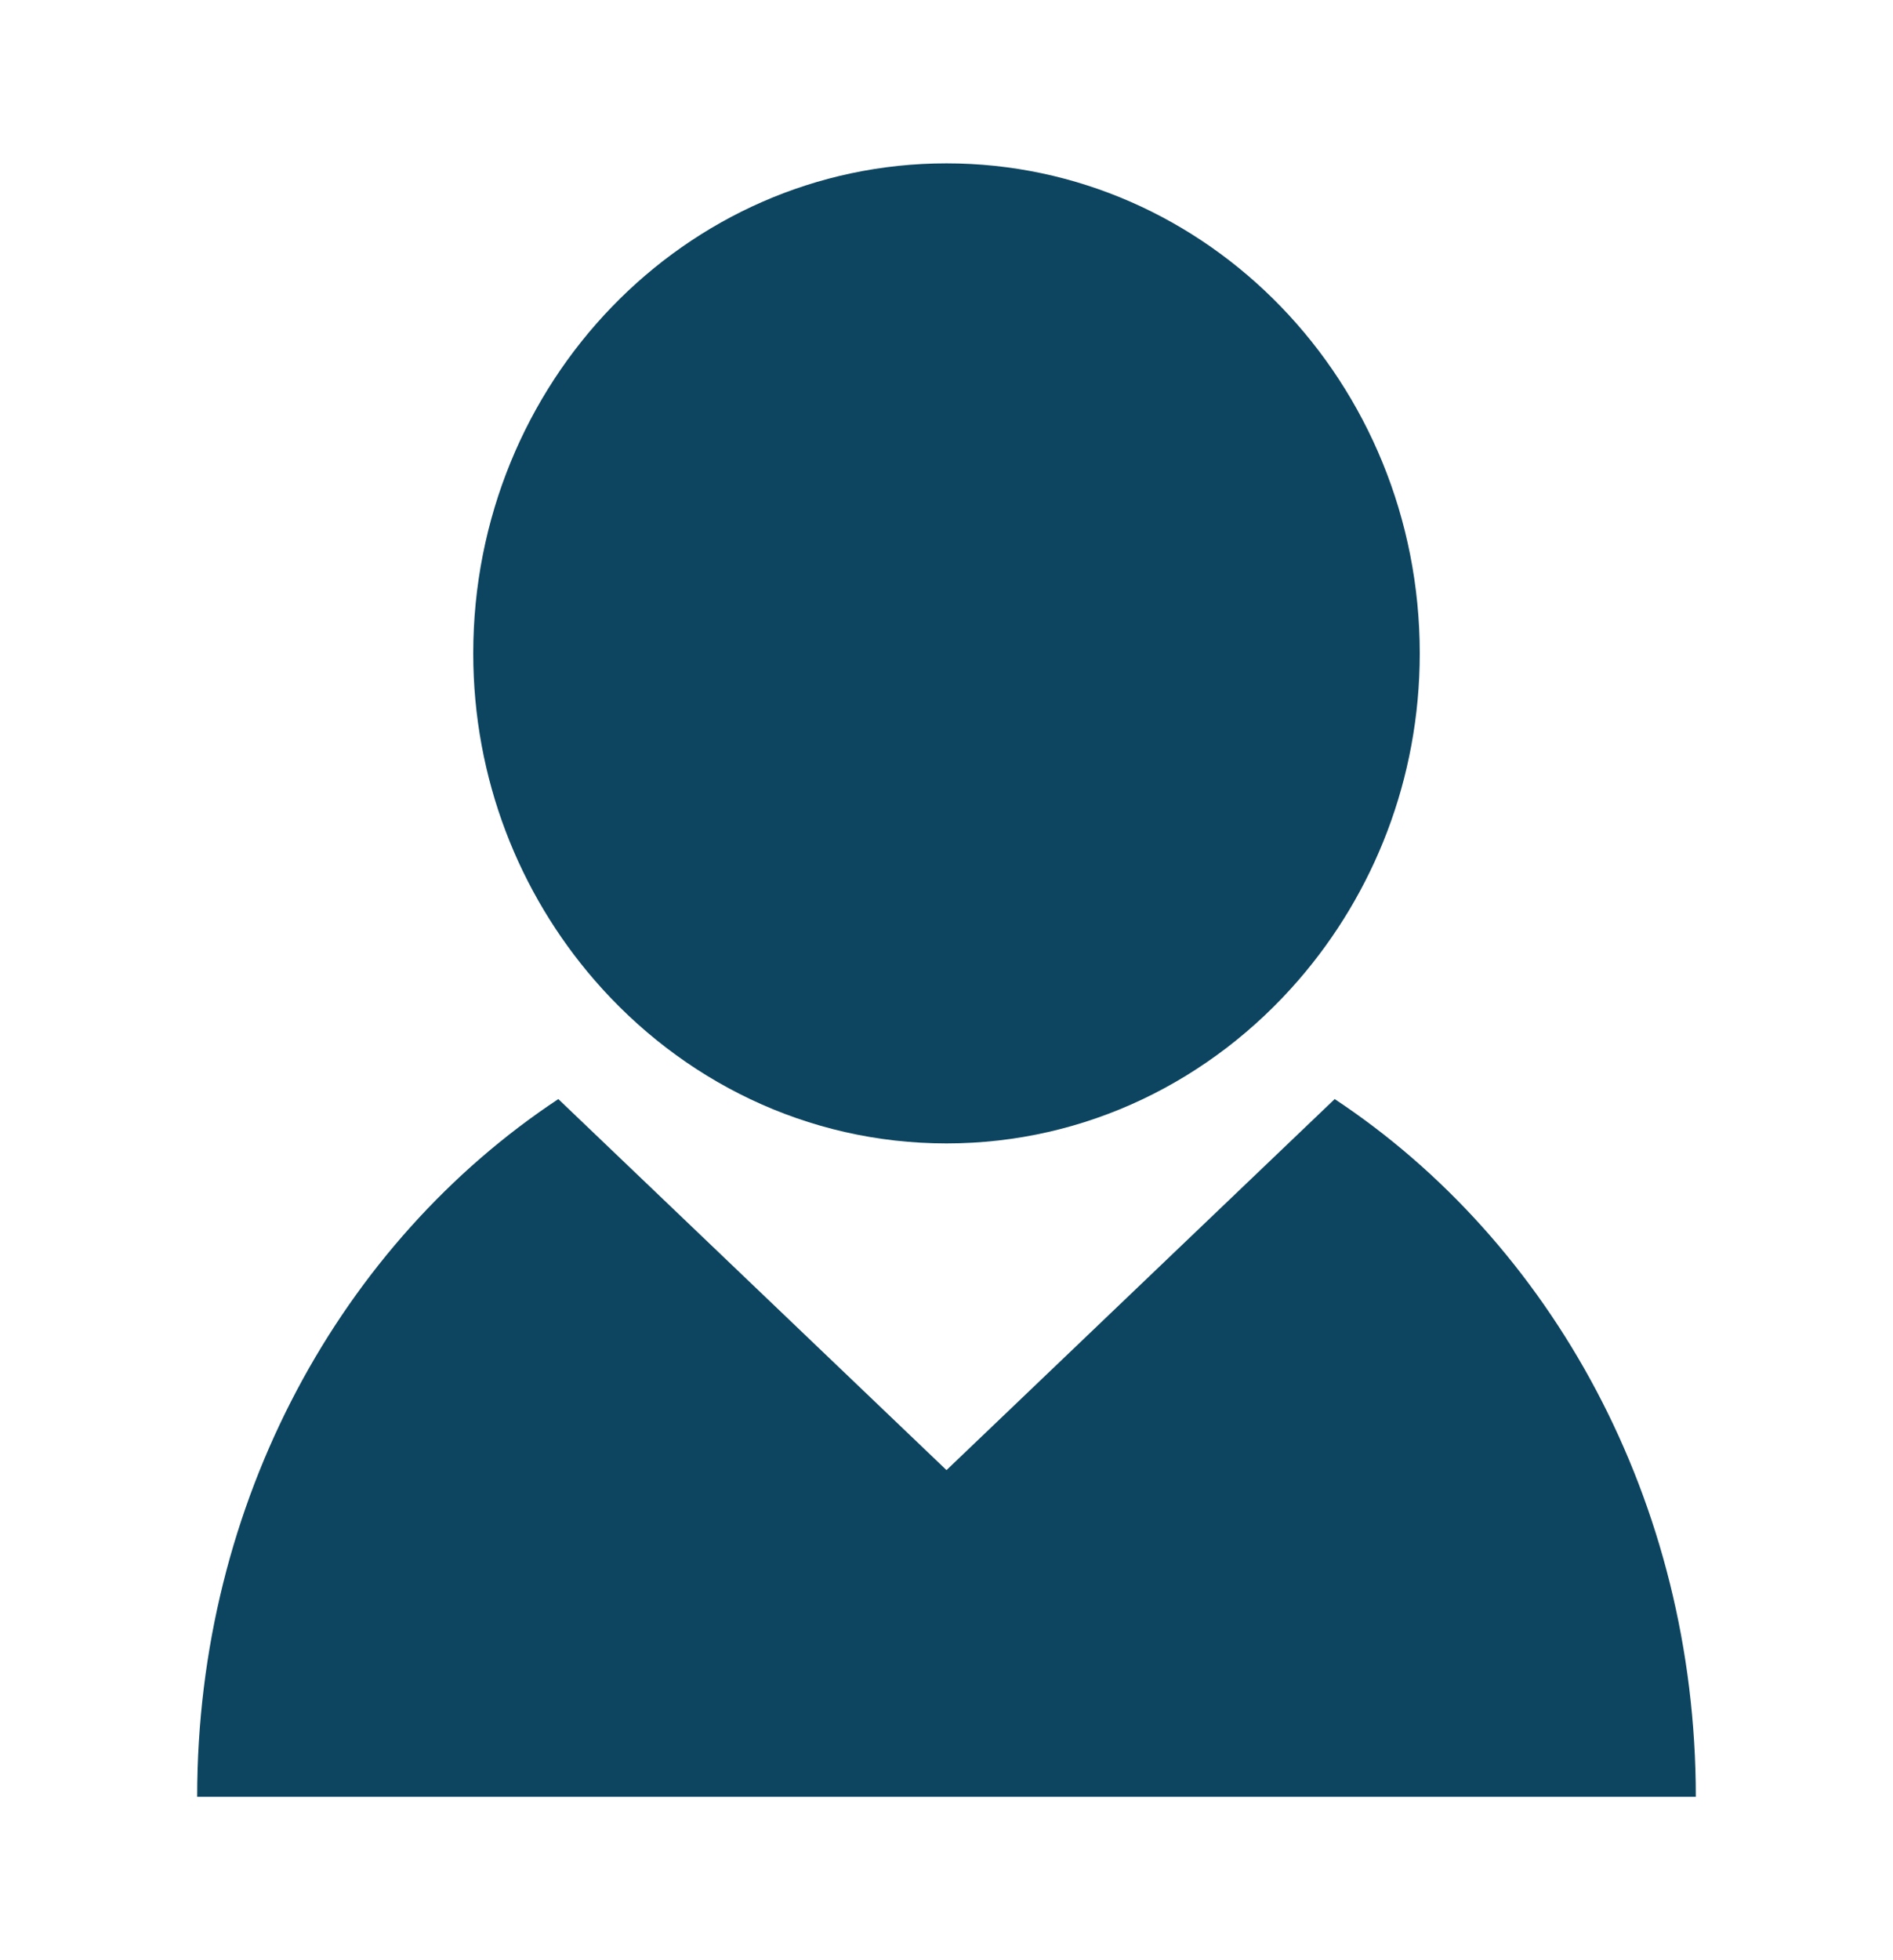 <svg width="172" height="178" viewBox="0 0 172 178" fill="none" xmlns="http://www.w3.org/2000/svg">
<path d="M121.271 99.806L86 133.5L50.729 99.806C31.082 112.811 17.916 136.278 17.916 163.167H154.083C154.083 136.278 140.918 112.811 121.271 99.806Z" fill="#0D4560"/>
<path d="M86 103.833C98.721 103.833 110.112 98.086 117.985 89C124.811 81.124 129 70.748 129 59.334C129 34.758 109.747 14.834 86 14.834C62.253 14.834 43 34.758 43 59.334C43 70.748 47.189 81.124 54.015 89C61.888 98.086 73.279 103.833 86 103.833Z" fill="#0D4560"/>
</svg>
